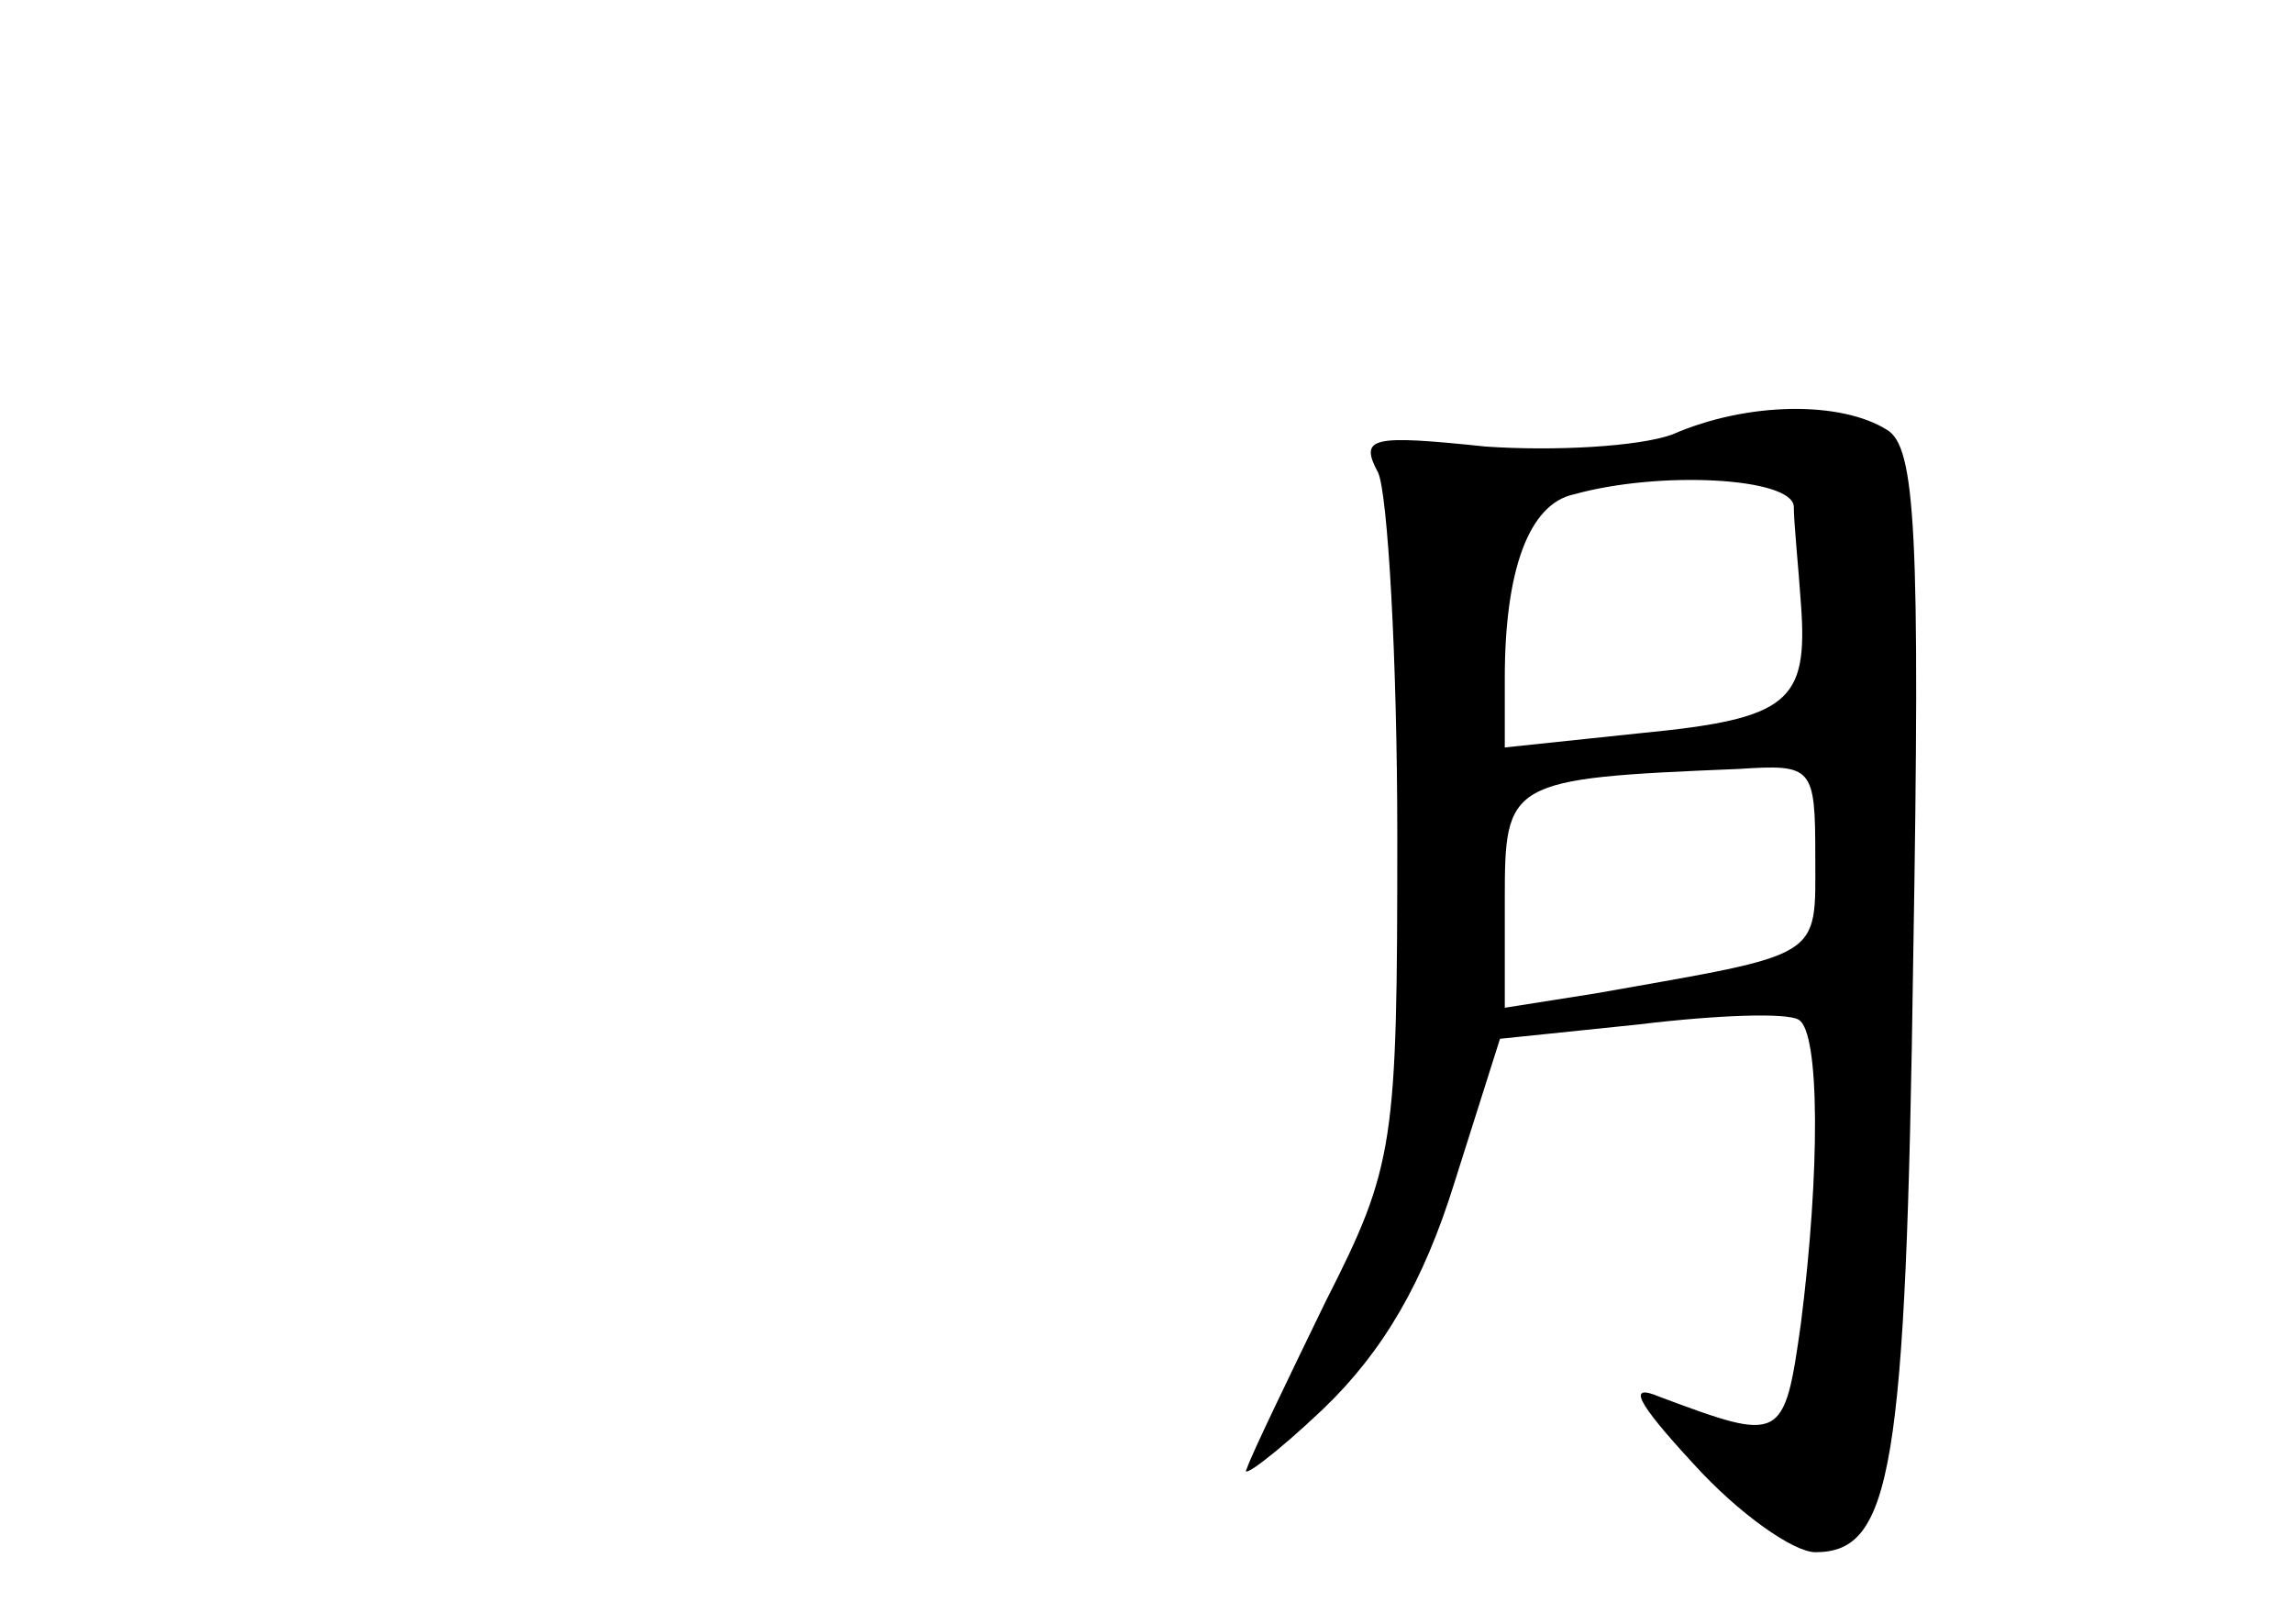 <?xml version="1.0" standalone="no"?>
<!DOCTYPE svg PUBLIC "-//W3C//DTD SVG 20010904//EN"
 "http://www.w3.org/TR/2001/REC-SVG-20010904/DTD/svg10.dtd">
<svg version="1.0" xmlns="http://www.w3.org/2000/svg"
 width="96pt" height="68pt" viewBox="0 0 96 68"
 preserveAspectRatio="xMidYMid meet">
<g transform="translate(0,68) scale(0.1,-0.1)"
fill="#000000" stroke="none">
<path d="M700 498 c-14 -5 -49 -7 -78 -5 -48 5 -53 4 -45 -11 4 -9 8 -78 8
-152 0 -129 -1 -138 -30 -195 -16 -33 -31 -64 -33 -70 -3 -5 12 6 32 25 25 24
42 53 55 95 l19 60 58 6 c33 4 62 5 67 2 9 -5 9 -64 1 -127 -7 -50 -8 -50 -59
-31 -14 6 -10 -2 14 -28 19 -21 42 -37 51 -37 32 0 38 34 41 249 3 178 1 214
-11 221 -19 12 -58 12 -90 -2z m51 -30 c0 -7 2 -26 3 -41 3 -41 -5 -48 -67
-54 l-57 -6 0 29 c0 45 10 73 29 77 36 10 91 7 92 -5z m9 -147 c0 -43 4 -40
-92 -57 l-38 -6 0 45 c0 50 1 51 98 55 31 2 32 1 32 -37z"/>
</g>
</svg>
